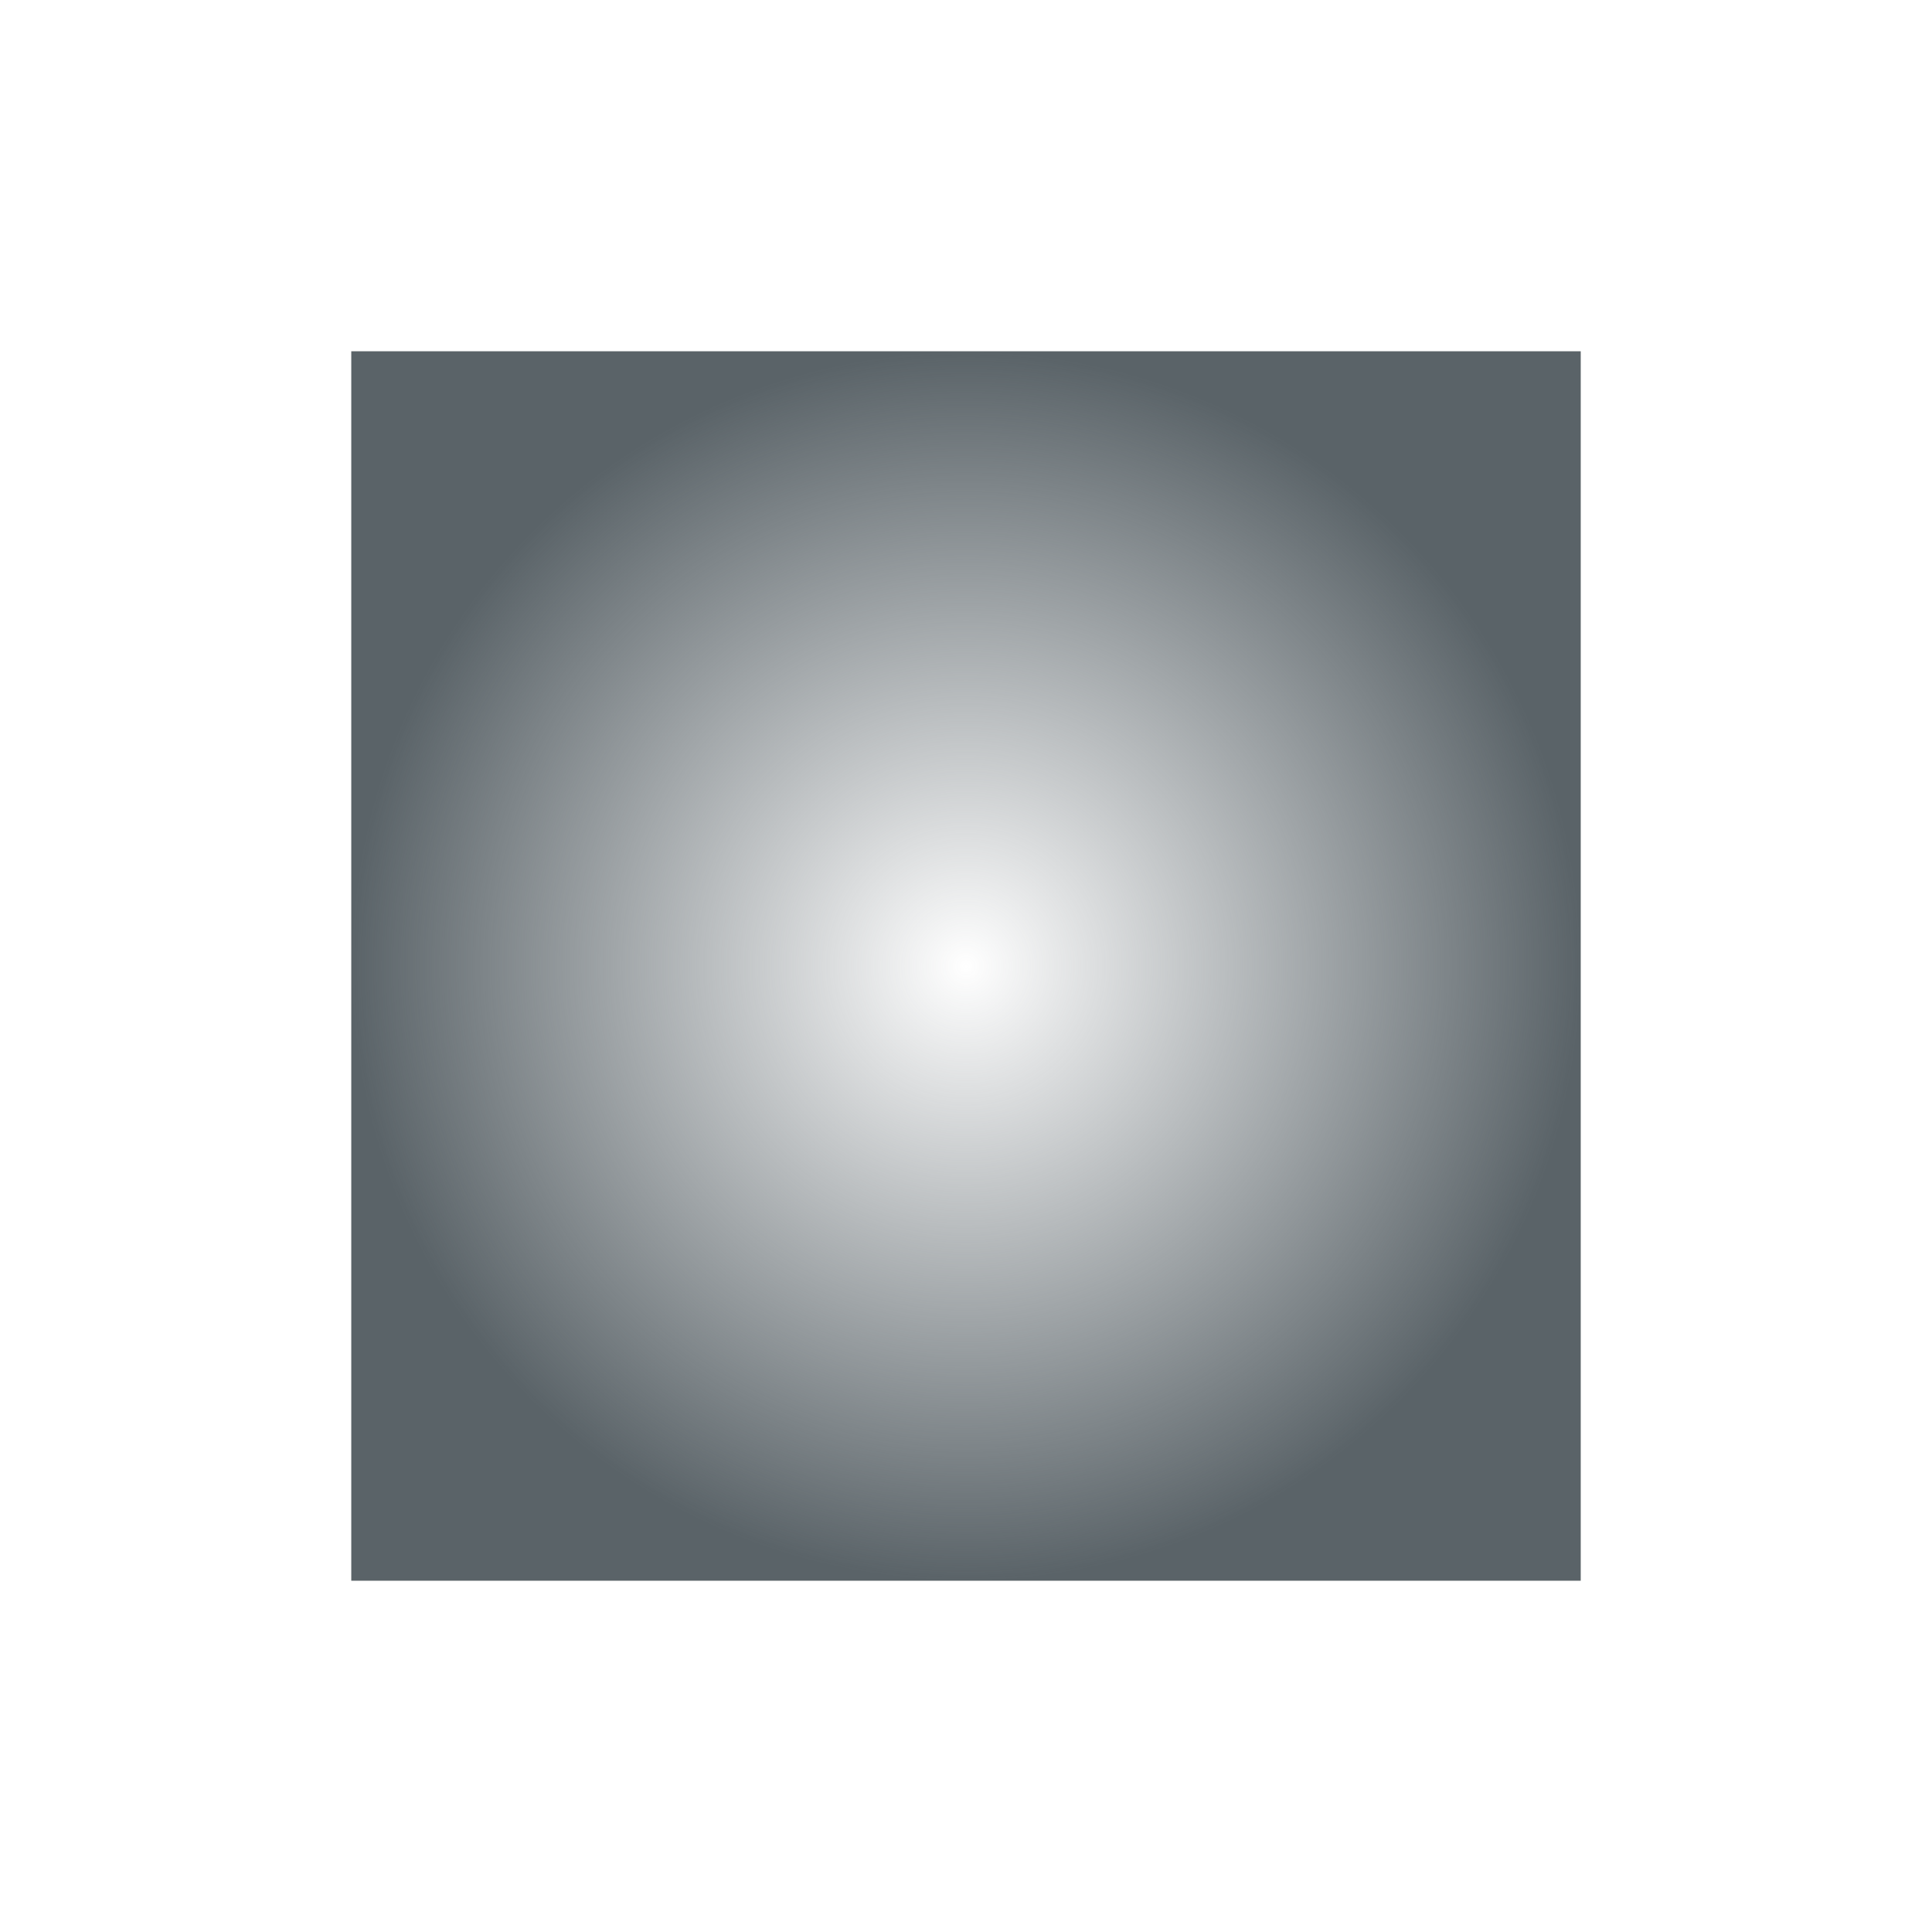 <?xml version="1.0" encoding="UTF-8" standalone="no"?>
<svg xmlns="http://www.w3.org/2000/svg" width="22" height="22" viewBox="0 0 22 22">
 <defs>
  <radialGradient id="radialGradient4475" gradientUnits="userSpaceOnUse" cy="753.93" cx="555.57" gradientTransform="matrix(0.875,0,0,0.875,-478.124,-651.688)" r="8">
   <stop stop-opacity=".2" offset="0" style="stop-color:#5a6368;stop-opacity:0"/>
   <stop stop-opacity="1" offset="1" style="stop-color:#5a6368;stop-opacity:1"/>
  </radialGradient>
 </defs>
 <path style="fill:url(#radialGradient4475)" transform="translate(3 3)" d="M 1 1 L 1 15 L 15 15 L 15 1 L 1 1 z"/>
</svg>
